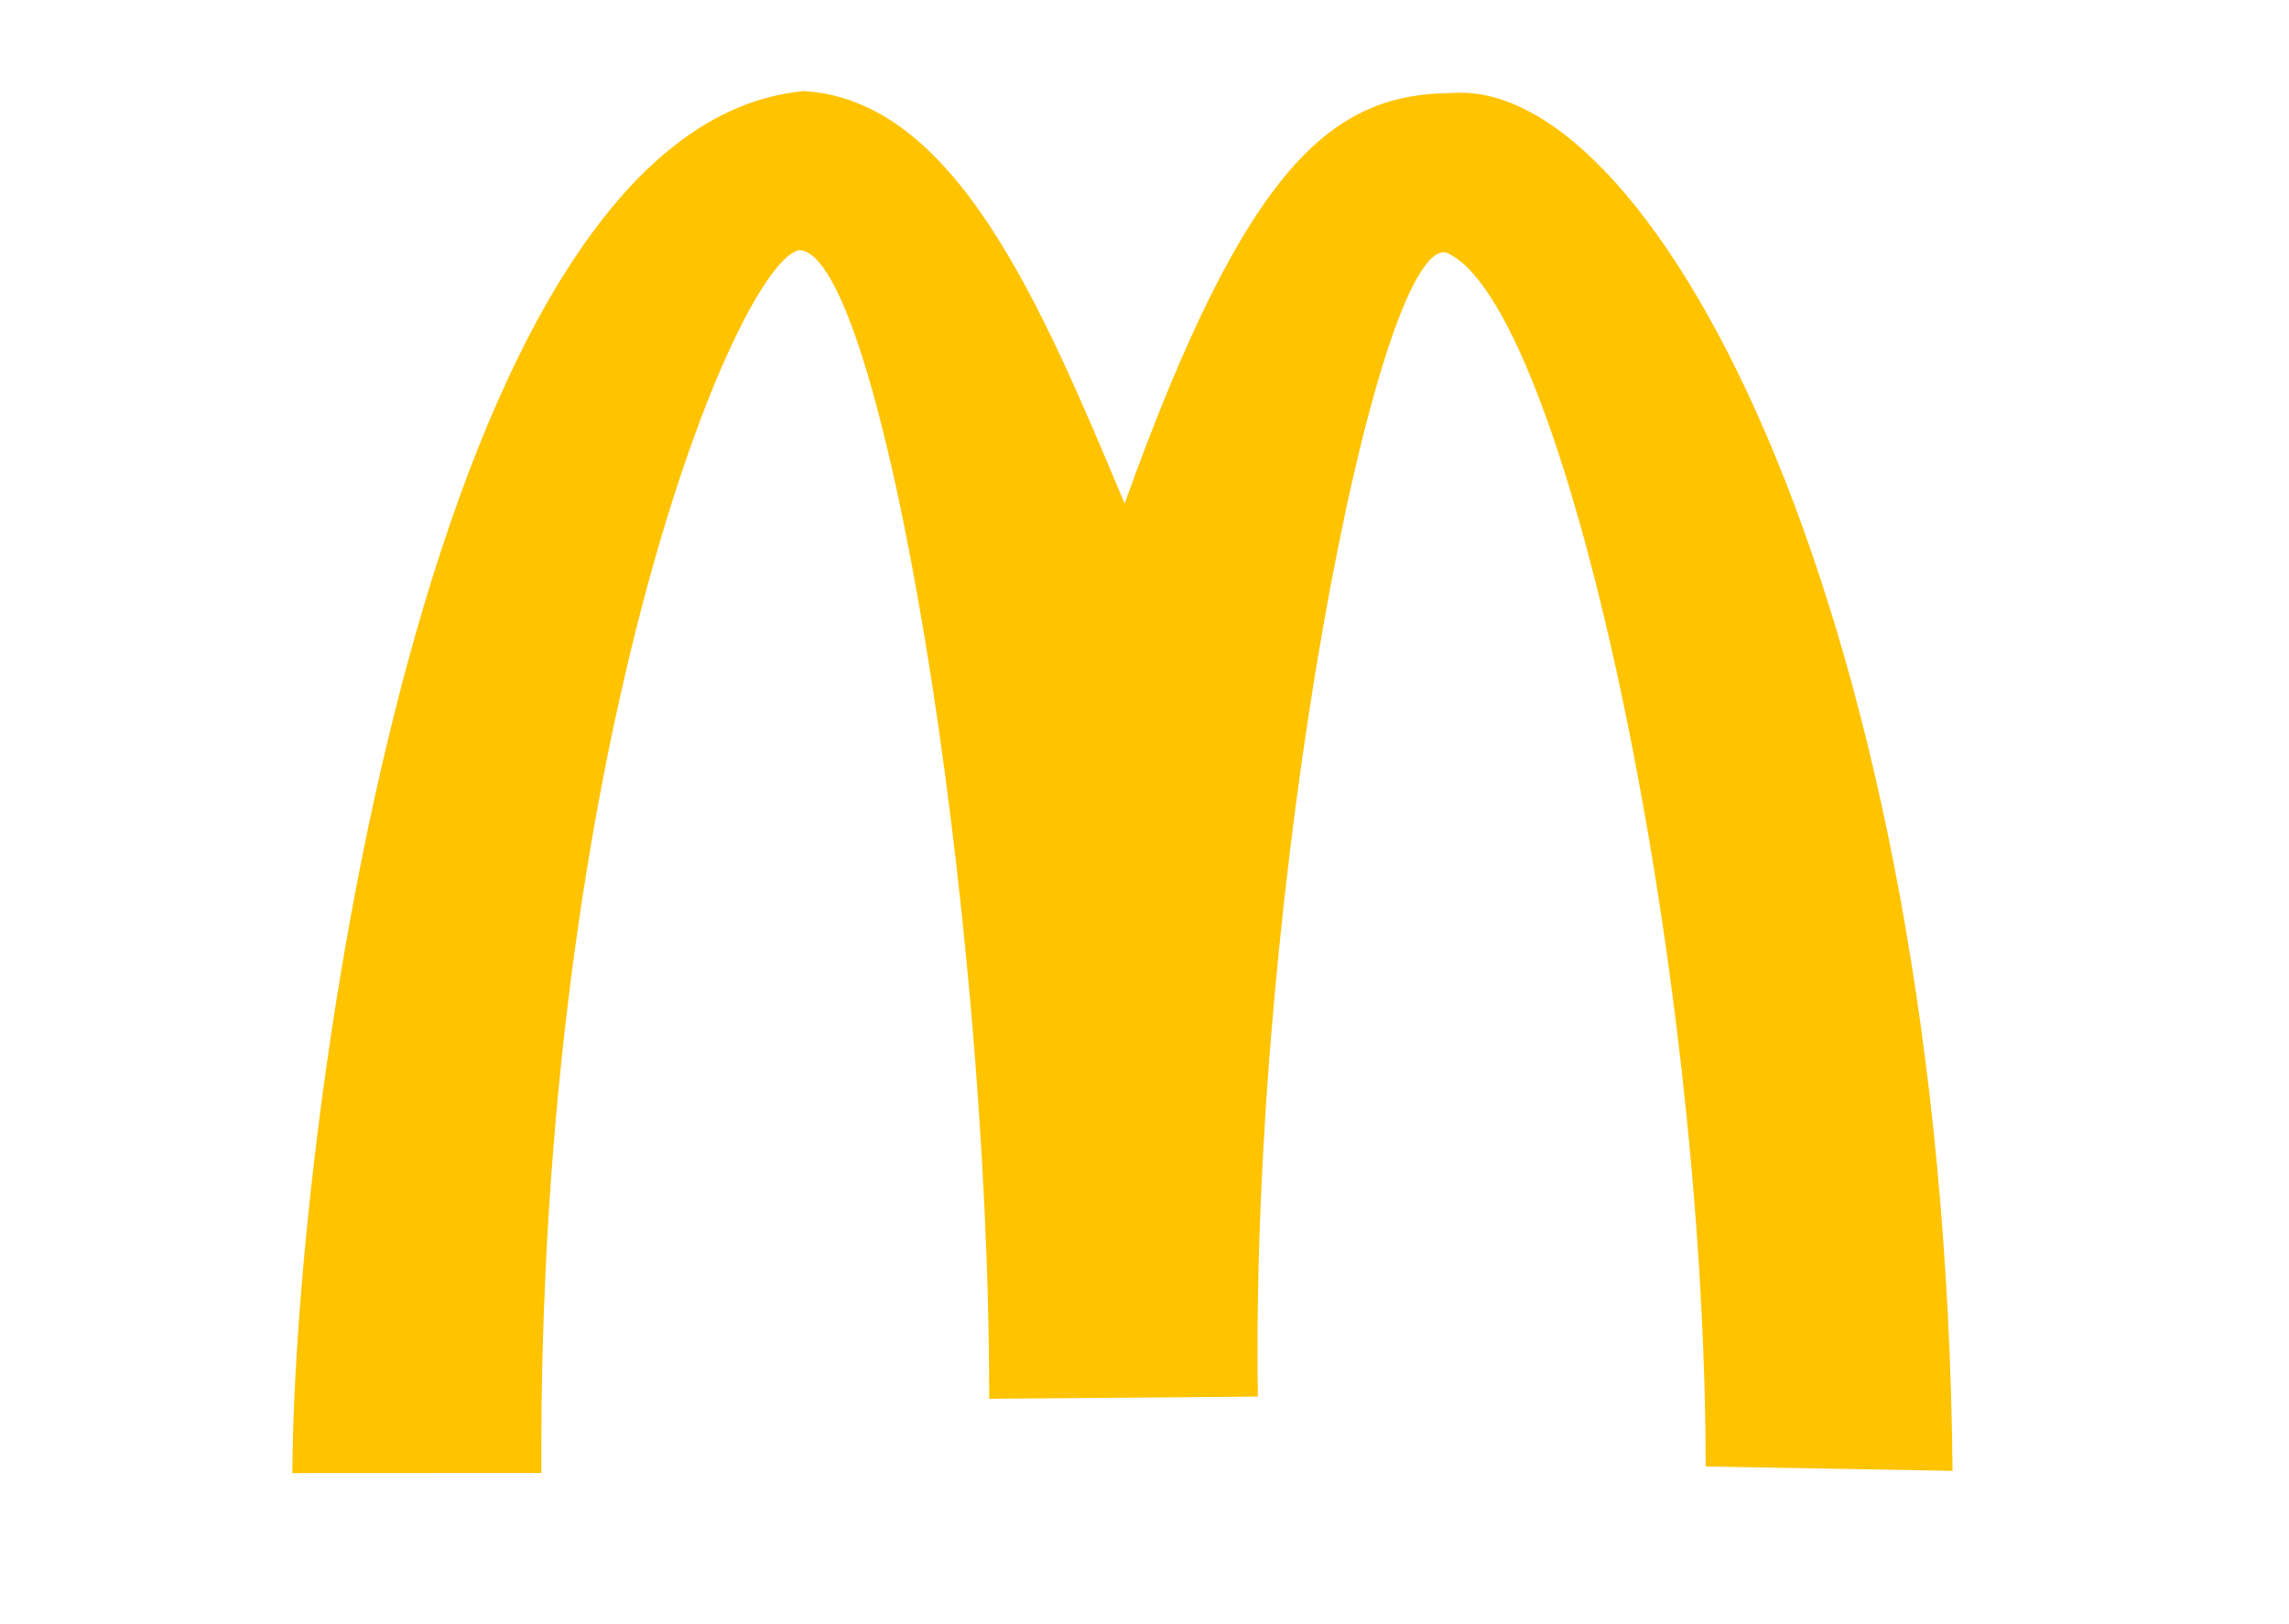 <?xml version="1.0" encoding="UTF-8" standalone="no"?>
<!-- Created with Inkscape (http://www.inkscape.org/) -->

<svg
   xmlns:dc="http://purl.org/dc/elements/1.1/"
   xmlns:cc="http://creativecommons.org/ns#"
   xmlns:rdf="http://www.w3.org/1999/02/22-rdf-syntax-ns#"
   xmlns:svg="http://www.w3.org/2000/svg"
   xmlns="http://www.w3.org/2000/svg"
   xmlns:sodipodi="http://sodipodi.sourceforge.net/DTD/sodipodi-0.dtd"
   xmlns:inkscape="http://www.inkscape.org/namespaces/inkscape"
   width="148mm"
   height="105mm"
   inkscape:version="0.92.2 (5c3e80d, 2017-08-06)"
   sodipodi:docname="lataus.svg"
   version="1.1"
   viewBox="0 0 148 105"
   id="svg3715">
  <defs
     id="defs3717" />
  <sodipodi:namedview
     id="base"
     bordercolor="#666666"
     borderopacity="1.0"
     inkscape:current-layer="g3713"
     inkscape:cx="400"
     inkscape:cy="560"
     inkscape:document-units="mm"
     inkscape:pageopacity="0.0"
     inkscape:pageshadow="2"
     inkscape:window-height="1017"
     inkscape:window-maximized="1"
     inkscape:window-width="1920"
     inkscape:window-x="-8"
     inkscape:window-y="-8"
     inkscape:zoom="0.35"
     pagecolor="#ffffff"
     showgrid="false" />
  <g
     inkscape:groupmode="layer"
     inkscape:label="Layer 1"
     id="g3713"
     transform="translate(0,-192)">
    <path
       d="m 35.002,287.255 c -0.231,-47.232 12.665,-78.276 16.667,-79.076 5.297,0.047 12.307,42.334 12.288,74.277 l 17.373,-0.141 c -0.504,-33.084 7.655,-74.687 12.147,-73.995 7.658,3.106 16.776,45.669 16.808,78.515 l 15.961,0.282 c -0.502,-54.848 -19.127,-90.074 -32.345,-89.103 -7.702,0.047 -13.249,4.434 -21.186,26.548 -5.411,-12.906 -10.938,-26.078 -20.727,-26.671 -24.242,2.217 -32.945,66.069 -33.086,89.372 z"
       inkscape:connector-curvature="0"
       sodipodi:nodetypes="cccccccccccc"
       id="path3711"
       style="fill:#ffc300;stroke-width:0.747" />
  </g>
</svg>
